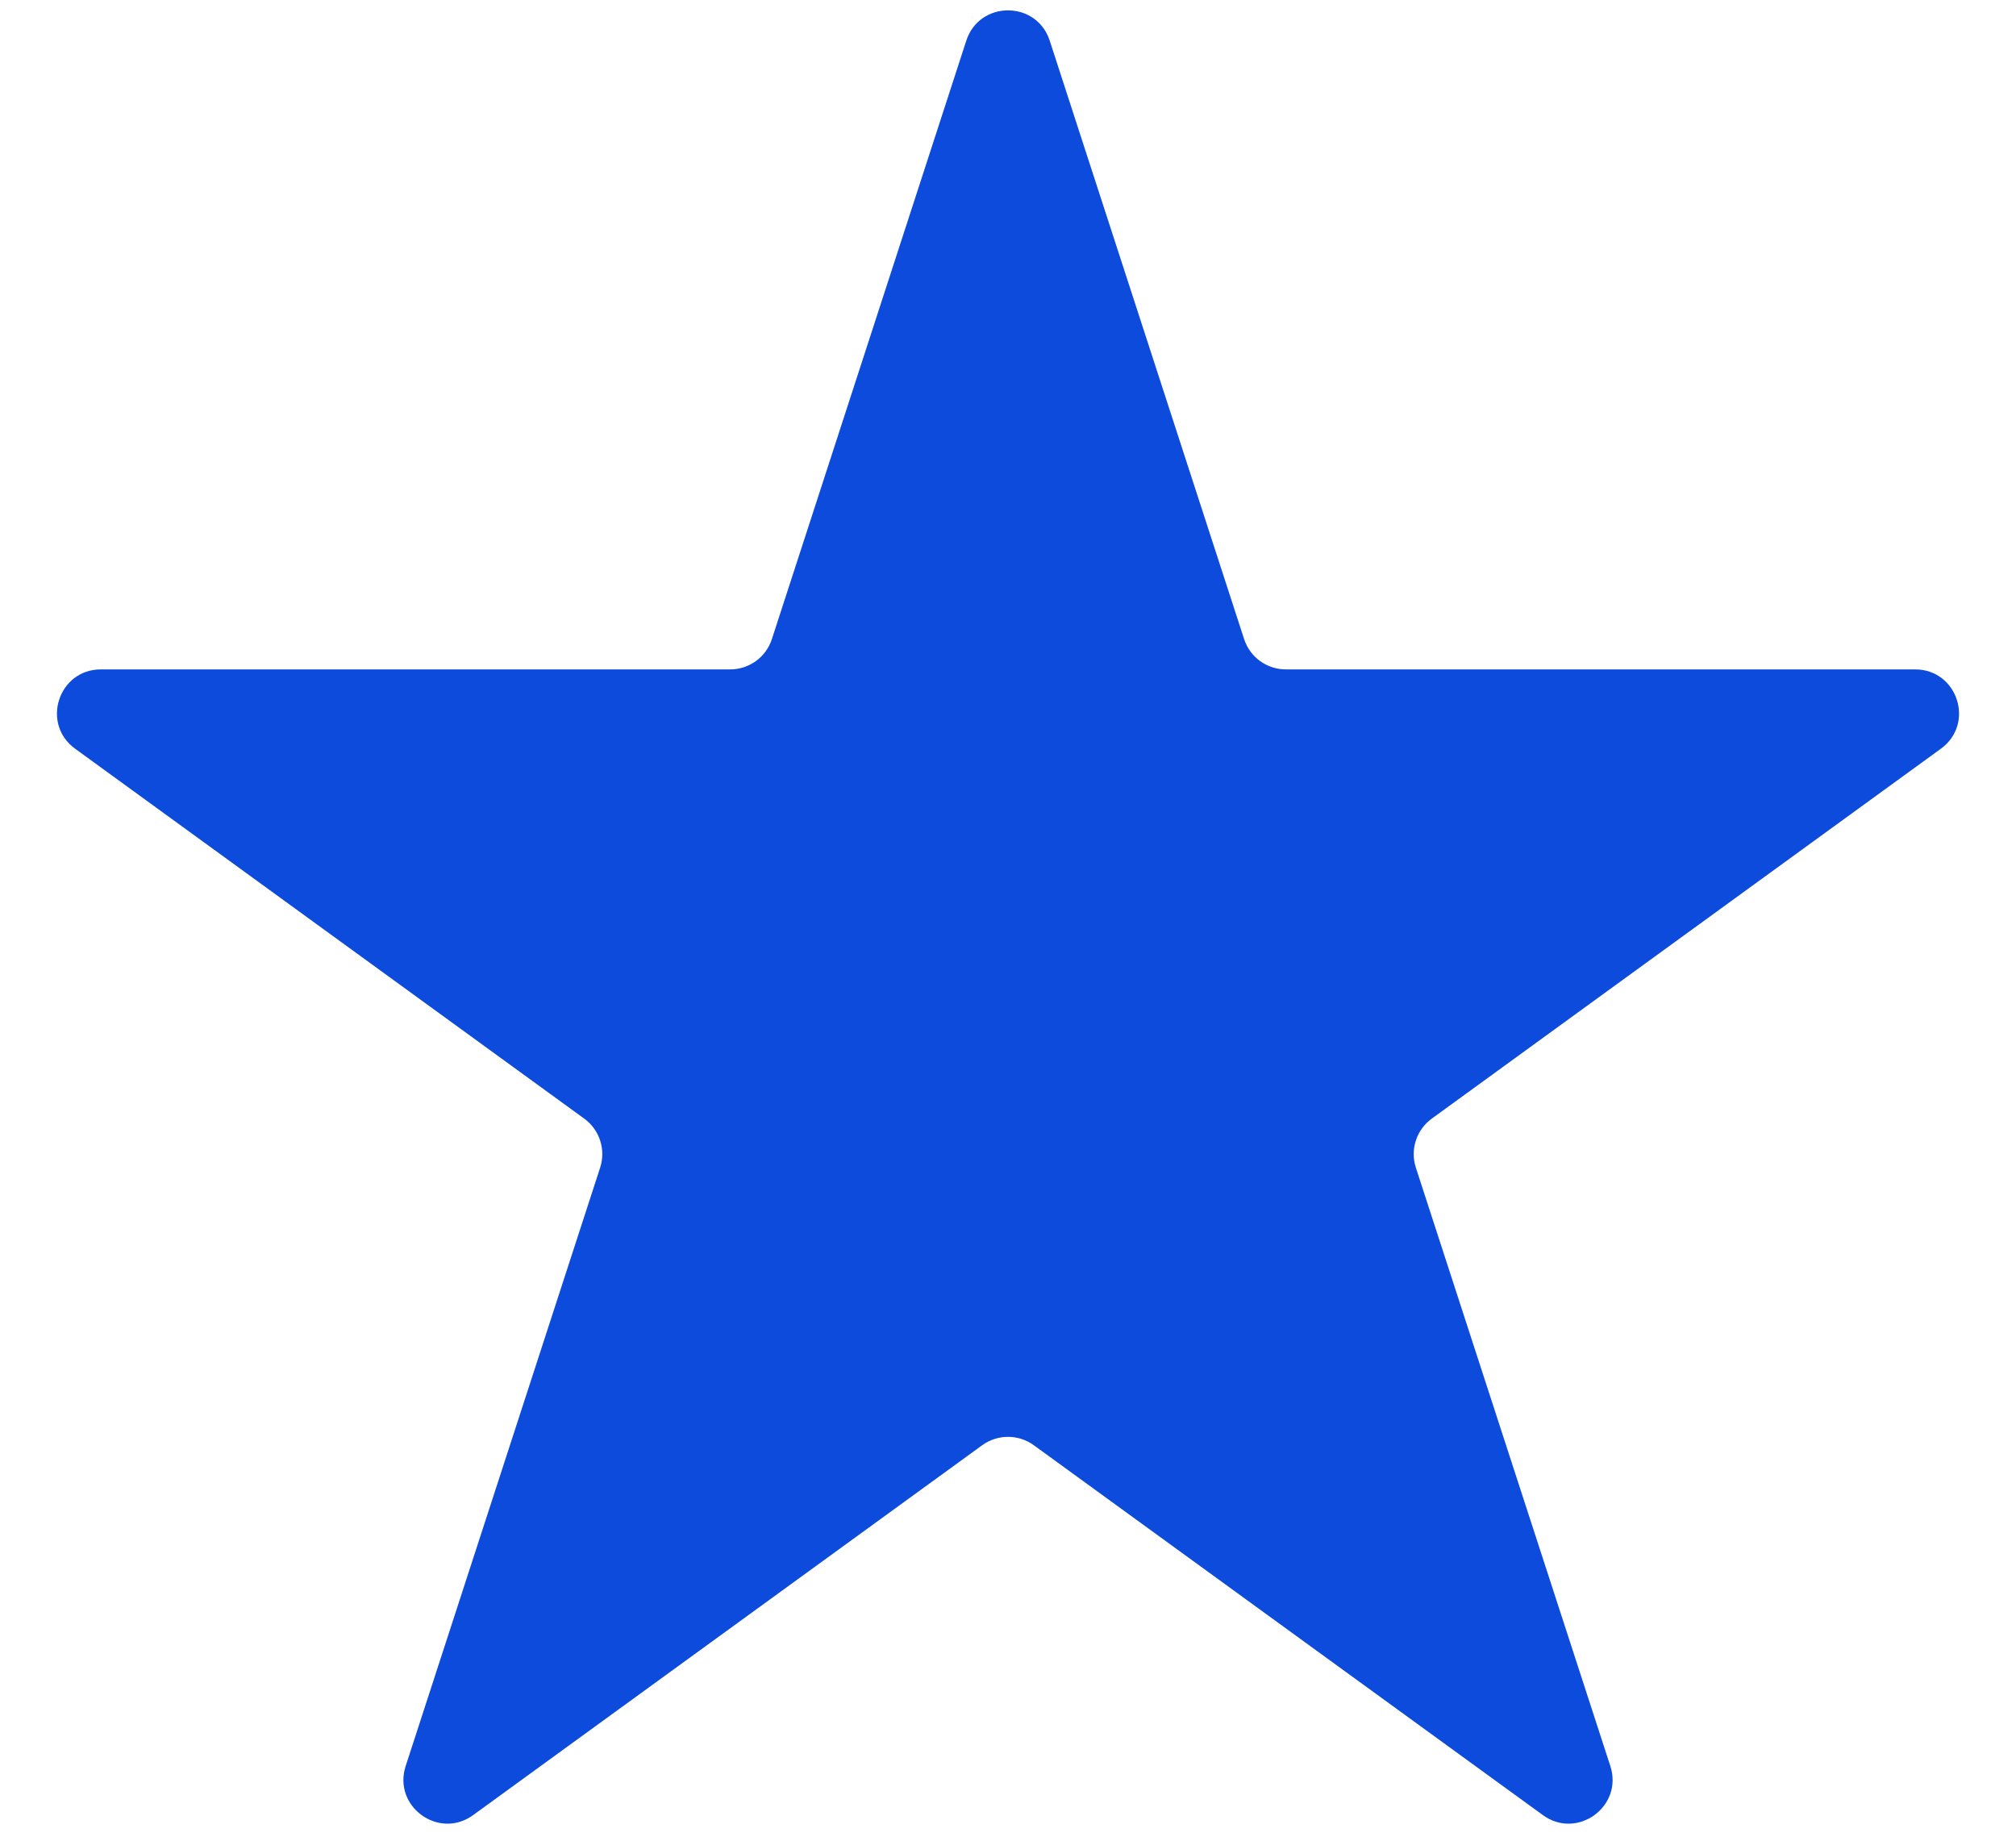 <svg width="23" height="21" viewBox="0 0 23 21" fill="none" xmlns="http://www.w3.org/2000/svg">
<path d="M11.024 0.464C11.174 0.003 11.826 0.003 11.976 0.464L14.194 7.292C14.261 7.498 14.453 7.637 14.67 7.637H21.849C22.334 7.637 22.535 8.257 22.143 8.542L16.335 12.762C16.16 12.889 16.086 13.115 16.153 13.321L18.372 20.149C18.521 20.61 17.994 20.993 17.602 20.708L11.794 16.488C11.619 16.361 11.381 16.361 11.206 16.488L5.398 20.708C5.006 20.993 4.479 20.61 4.628 20.149L6.847 13.321C6.914 13.115 6.84 12.889 6.665 12.762L0.857 8.542C0.465 8.257 0.666 7.637 1.151 7.637H8.33C8.547 7.637 8.739 7.498 8.806 7.292L11.024 0.464Z" fill="#0C4BDB"/>
</svg>
